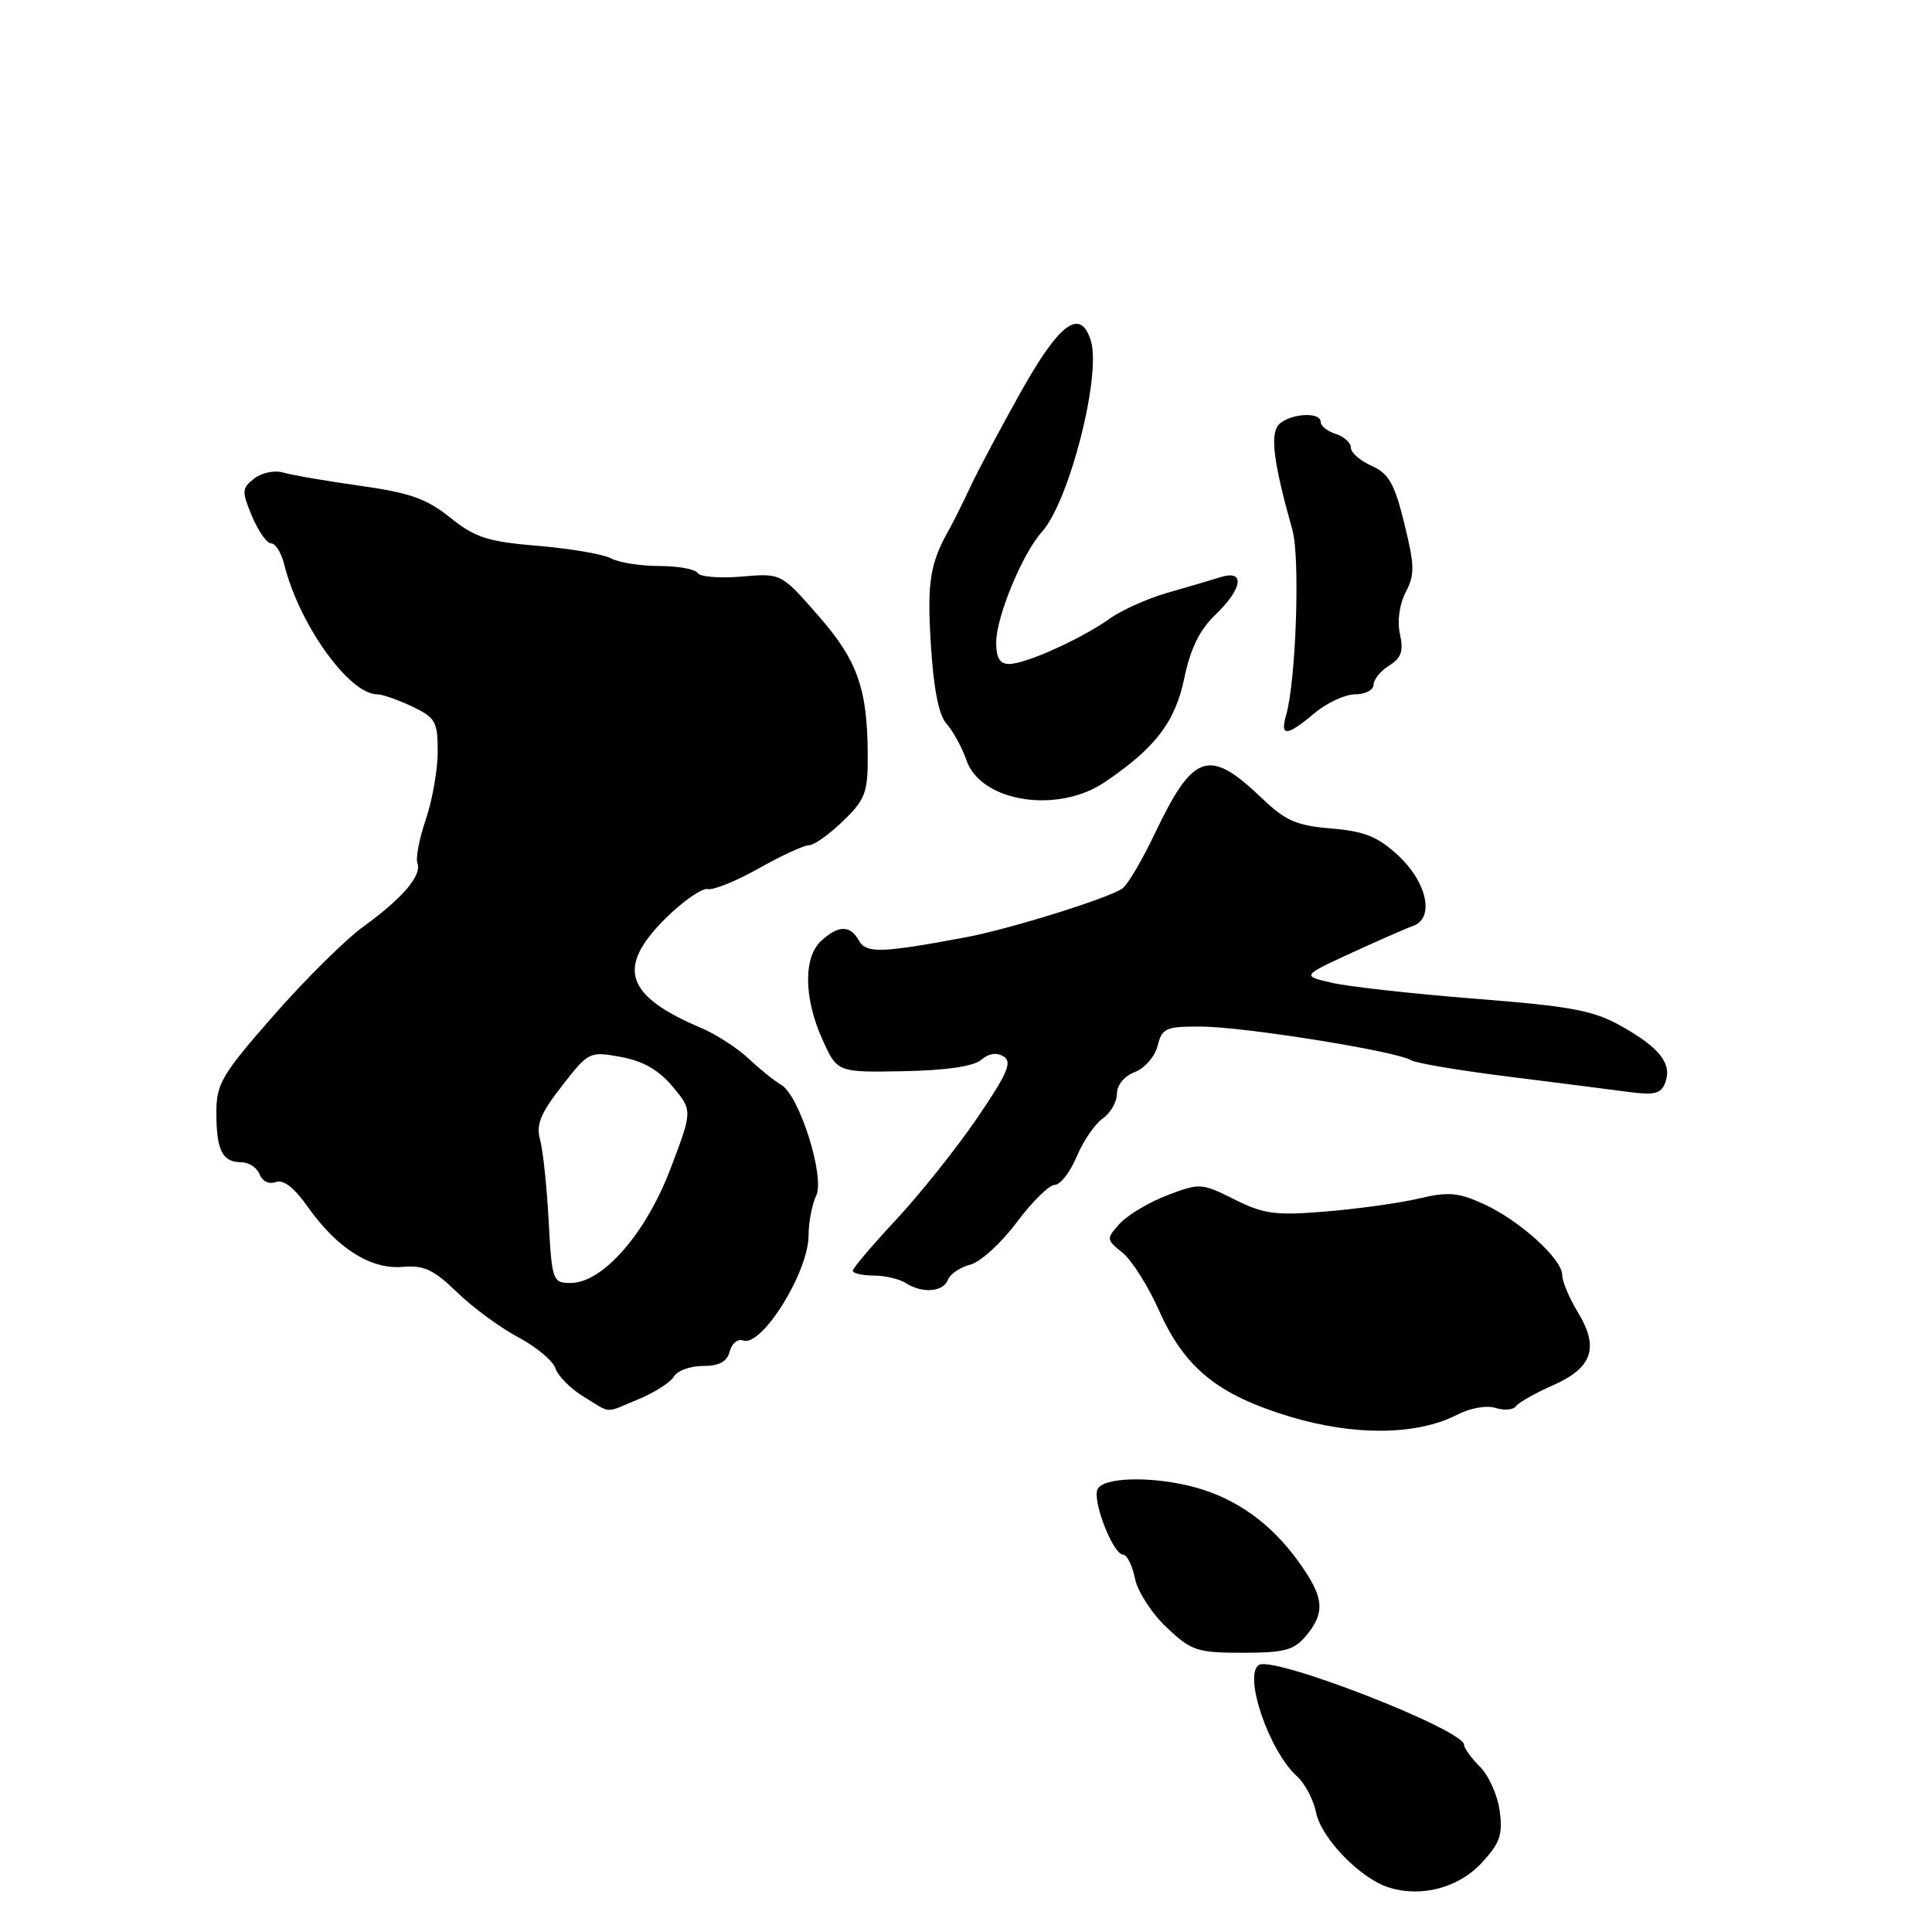 <?xml version="1.0" encoding="UTF-8" standalone="no"?>
<!DOCTYPE svg PUBLIC "-//W3C//DTD SVG 1.1//EN" "http://www.w3.org/Graphics/SVG/1.1/DTD/svg11.dtd" >
<svg xmlns="http://www.w3.org/2000/svg" xmlns:xlink="http://www.w3.org/1999/xlink" version="1.1" viewBox="0 0 256 256">
 <g >
 <path fill="currentColor"
d=" M 196.36 246.81 C 198.75 244.23 199.14 243.09 198.72 239.97 C 198.45 237.91 197.27 235.27 196.11 234.11 C 194.95 232.95 194.00 231.64 194.00 231.20 C 194.00 229.21 168.80 219.39 166.82 220.61 C 164.71 221.92 168.14 232.01 171.85 235.36 C 172.91 236.32 174.04 238.47 174.38 240.14 C 175.06 243.56 180.21 248.88 184.00 250.09 C 188.31 251.47 193.28 250.15 196.36 246.81 Z  M 173.06 216.75 C 175.67 213.61 175.46 211.62 171.99 206.83 C 168.40 201.87 163.86 198.61 158.46 197.11 C 152.83 195.55 146.06 195.69 145.41 197.38 C 144.77 199.05 147.52 206.00 148.82 206.00 C 149.33 206.00 150.03 207.41 150.38 209.13 C 150.72 210.86 152.61 213.78 154.57 215.63 C 157.87 218.75 158.63 219.00 164.66 219.00 C 170.20 219.00 171.46 218.66 173.06 216.75 Z  M 193.08 187.46 C 194.80 186.57 196.99 186.18 198.17 186.56 C 199.32 186.92 200.53 186.82 200.87 186.33 C 201.22 185.84 203.42 184.60 205.77 183.56 C 211.01 181.25 211.93 178.57 209.08 173.89 C 207.94 172.03 207.01 169.80 207.00 168.95 C 207.00 166.81 201.33 161.70 196.56 159.52 C 193.24 158.01 191.88 157.89 188.06 158.80 C 185.55 159.40 180.02 160.17 175.78 160.52 C 169.00 161.09 167.50 160.89 163.57 158.93 C 159.22 156.75 158.97 156.74 154.67 158.38 C 152.24 159.31 149.41 161.00 148.38 162.13 C 146.56 164.15 146.56 164.23 148.74 165.99 C 149.97 166.98 152.14 170.43 153.58 173.65 C 156.97 181.25 161.33 184.80 170.84 187.69 C 179.41 190.29 187.77 190.20 193.08 187.46 Z  M 84.63 185.39 C 86.76 184.51 88.86 183.16 89.30 182.39 C 89.74 181.63 91.47 181.00 93.14 181.00 C 95.31 181.00 96.33 180.44 96.69 179.07 C 96.97 178.01 97.76 177.35 98.44 177.62 C 100.91 178.56 107.13 168.59 107.14 163.69 C 107.15 161.93 107.60 159.57 108.15 158.43 C 109.34 155.95 105.91 145.09 103.50 143.74 C 102.67 143.27 100.75 141.73 99.24 140.31 C 97.74 138.90 94.92 137.07 93.00 136.25 C 82.83 131.95 81.60 128.22 88.21 121.67 C 90.53 119.38 93.04 117.64 93.78 117.81 C 94.52 117.98 97.57 116.74 100.55 115.06 C 103.53 113.38 106.52 112.00 107.19 112.00 C 107.86 112.00 109.89 110.56 111.70 108.80 C 114.66 105.94 115.00 105.04 114.98 100.05 C 114.94 91.20 113.62 87.49 108.36 81.50 C 103.50 75.95 103.50 75.95 98.26 76.40 C 95.38 76.65 92.77 76.44 92.45 75.93 C 92.14 75.42 89.85 75.00 87.38 75.00 C 84.90 75.00 82.02 74.55 80.98 73.99 C 79.95 73.44 75.59 72.69 71.30 72.33 C 64.61 71.77 62.95 71.24 59.66 68.59 C 56.54 66.08 54.30 65.29 47.66 64.36 C 43.17 63.73 38.60 62.94 37.50 62.61 C 36.40 62.28 34.69 62.63 33.69 63.40 C 32.03 64.69 32.01 65.08 33.39 68.40 C 34.22 70.38 35.36 72.00 35.93 72.00 C 36.50 72.00 37.27 73.24 37.65 74.75 C 39.64 82.76 46.26 92.00 49.99 92.00 C 50.66 92.00 52.73 92.73 54.60 93.61 C 57.70 95.08 58.00 95.61 58.00 99.58 C 58.00 101.97 57.29 106.01 56.43 108.56 C 55.56 111.10 55.06 113.72 55.31 114.38 C 55.93 115.98 53.35 119.01 48.15 122.78 C 45.78 124.49 40.43 129.79 36.26 134.55 C 29.37 142.41 28.67 143.60 28.67 147.43 C 28.67 152.42 29.46 154.00 31.95 154.00 C 32.96 154.00 34.06 154.72 34.40 155.60 C 34.76 156.53 35.65 156.96 36.53 156.63 C 37.53 156.24 38.98 157.36 40.78 159.91 C 44.65 165.40 49.11 168.23 53.33 167.87 C 56.17 167.62 57.46 168.22 60.57 171.24 C 62.64 173.25 66.30 175.94 68.68 177.20 C 71.07 178.47 73.28 180.32 73.60 181.32 C 73.92 182.32 75.60 184.01 77.34 185.07 C 81.11 187.36 80.00 187.31 84.63 185.39 Z  M 125.60 169.59 C 125.90 168.81 127.23 167.91 128.57 167.57 C 129.90 167.24 132.66 164.72 134.71 161.98 C 136.75 159.24 139.03 157.00 139.76 157.00 C 140.50 157.00 141.80 155.32 142.66 153.27 C 143.52 151.21 145.07 148.94 146.11 148.21 C 147.15 147.48 148.00 146.00 148.00 144.92 C 148.00 143.77 148.99 142.58 150.37 142.05 C 151.68 141.55 153.04 139.99 153.39 138.57 C 153.98 136.21 154.47 136.00 159.27 136.03 C 164.93 136.07 185.05 139.29 186.96 140.48 C 187.60 140.87 193.39 141.85 199.82 142.65 C 206.24 143.45 213.40 144.37 215.73 144.68 C 219.18 145.15 220.09 144.93 220.64 143.49 C 221.60 140.99 219.98 138.87 214.91 136.01 C 211.14 133.88 208.32 133.35 195.50 132.34 C 187.25 131.69 178.70 130.74 176.50 130.23 C 172.50 129.30 172.50 129.30 179.00 126.30 C 182.57 124.66 186.28 123.03 187.24 122.69 C 190.11 121.67 189.11 116.93 185.28 113.37 C 182.57 110.86 180.83 110.15 176.41 109.78 C 171.80 109.40 170.33 108.76 167.21 105.77 C 160.20 99.06 158.14 99.73 153.04 110.41 C 151.38 113.89 149.46 117.17 148.76 117.70 C 147.14 118.94 133.86 123.09 128.00 124.19 C 116.79 126.29 114.78 126.35 113.82 124.64 C 112.65 122.56 111.14 122.56 108.83 124.65 C 106.43 126.83 106.50 132.29 109.00 137.80 C 110.95 142.10 110.95 142.10 119.72 141.94 C 125.39 141.83 129.04 141.29 130.02 140.43 C 131.00 139.58 132.06 139.42 132.99 139.99 C 134.16 140.72 133.49 142.26 129.47 148.16 C 126.73 152.17 121.91 158.21 118.75 161.60 C 115.59 164.99 113.00 168.04 113.00 168.38 C 113.00 168.72 114.24 169.01 115.75 169.02 C 117.26 169.02 119.17 169.47 120.00 170.00 C 122.19 171.42 124.98 171.21 125.60 169.59 Z  M 146.40 103.63 C 153.12 99.08 155.72 95.66 156.93 89.84 C 157.73 85.96 158.97 83.45 161.04 81.46 C 164.66 78.00 165.02 75.45 161.75 76.47 C 160.51 76.86 157.35 77.79 154.72 78.54 C 152.10 79.29 148.64 80.83 147.05 81.97 C 143.28 84.65 135.98 87.95 133.75 87.98 C 132.48 87.99 132.00 87.20 132.00 85.13 C 132.00 81.75 135.47 73.36 138.04 70.50 C 141.69 66.46 145.98 49.66 144.53 45.10 C 143.16 40.78 140.42 42.76 135.37 51.75 C 132.67 56.56 129.61 62.30 128.58 64.50 C 127.55 66.70 126.32 69.17 125.85 70.00 C 123.23 74.60 122.83 77.04 123.34 85.36 C 123.71 91.31 124.39 94.77 125.43 95.92 C 126.28 96.86 127.47 99.04 128.07 100.76 C 129.99 106.28 140.15 107.87 146.40 103.63 Z  M 174.18 94.50 C 175.82 93.12 178.24 92.00 179.58 92.00 C 180.91 92.00 182.00 91.43 182.00 90.74 C 182.00 90.05 182.93 88.90 184.07 88.19 C 185.69 87.18 186.00 86.27 185.50 84.01 C 185.12 82.29 185.43 80.05 186.27 78.46 C 187.48 76.15 187.45 74.92 186.08 69.37 C 184.78 64.08 184.02 62.74 181.75 61.73 C 180.24 61.06 179.00 59.98 179.00 59.32 C 179.00 58.67 178.10 57.85 177.00 57.50 C 175.90 57.15 175.00 56.45 175.00 55.93 C 175.00 54.35 170.15 54.90 169.21 56.59 C 168.35 58.12 168.93 61.99 171.25 70.22 C 172.29 73.90 171.73 90.21 170.42 94.75 C 169.58 97.65 170.51 97.59 174.18 94.50 Z  M 72.70 161.75 C 72.46 157.21 71.94 152.38 71.56 151.00 C 71.01 149.03 71.63 147.51 74.46 143.89 C 77.99 139.35 78.12 139.29 82.27 140.05 C 85.21 140.59 87.29 141.78 89.13 143.98 C 91.77 147.15 91.77 147.15 88.86 154.82 C 85.59 163.45 79.87 170.00 75.61 170.00 C 73.23 170.00 73.13 169.73 72.70 161.75 Z "/>
</g>
</svg>